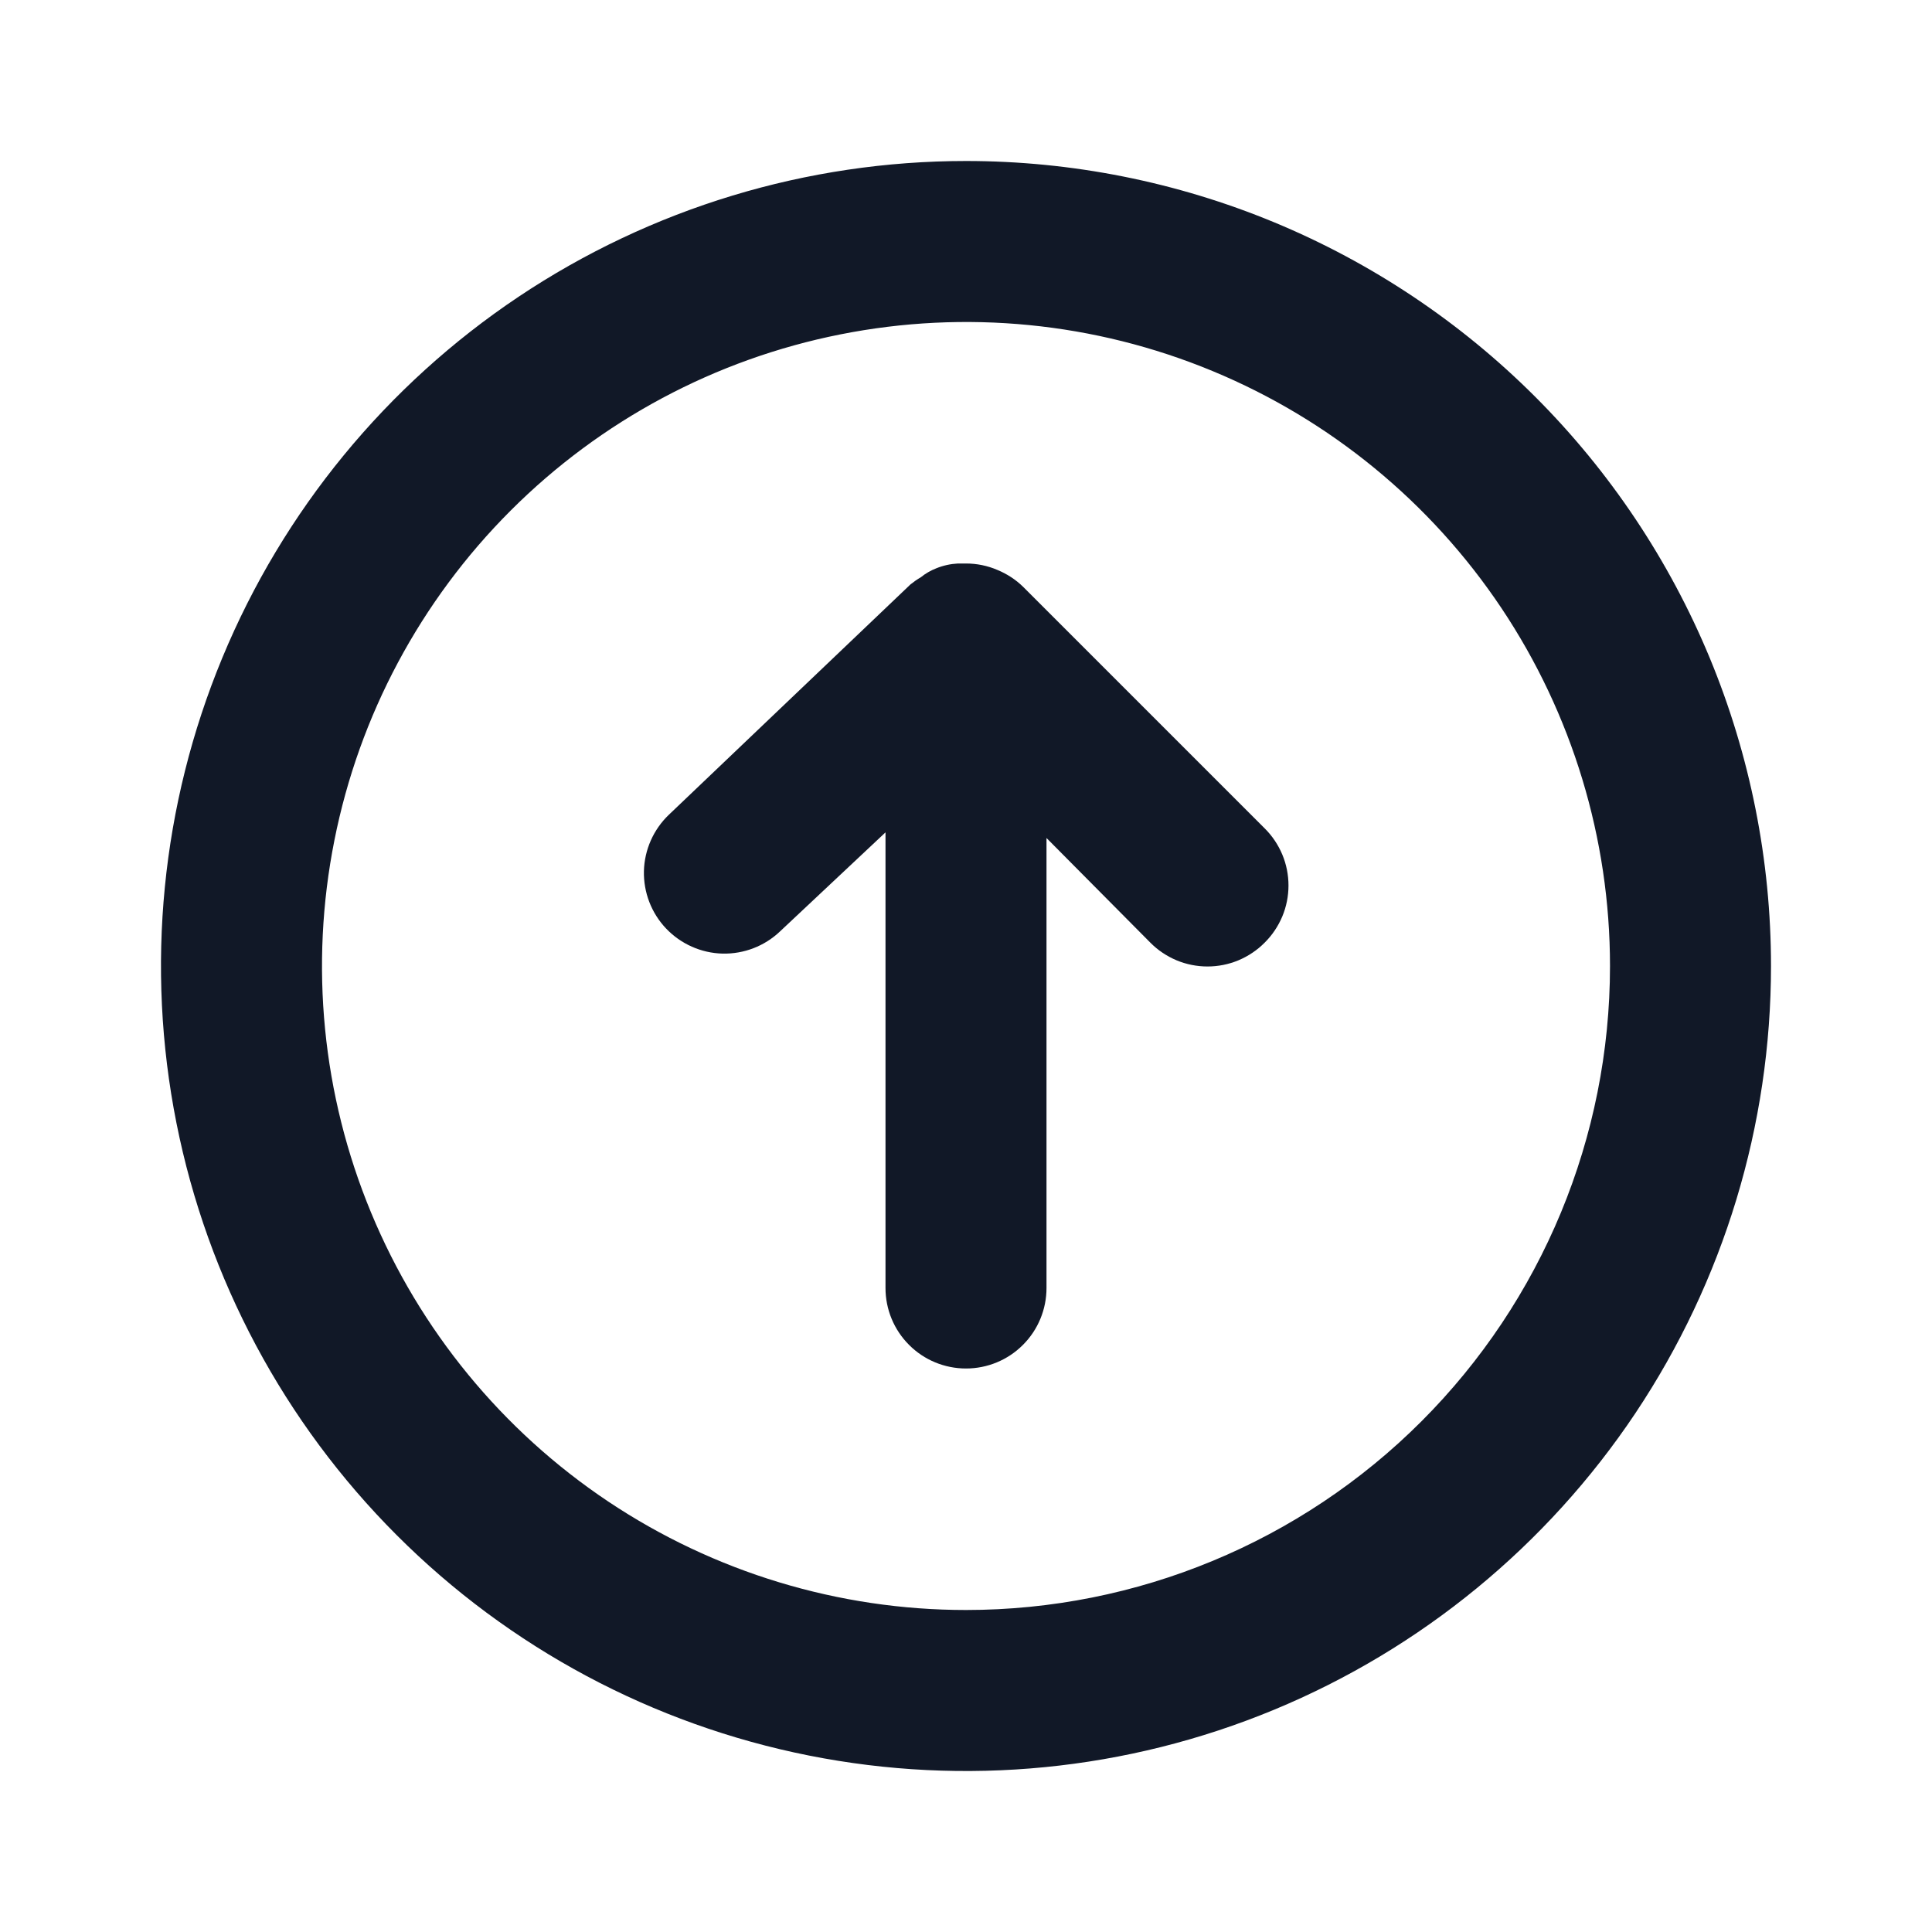 <svg width="24" height="24" viewBox="0 0 24 24" fill="none" xmlns="http://www.w3.org/2000/svg">
<g clip-path="url(#clip0_1_4203)">
<path d="M12.71 7.29C12.618 7.2 12.509 7.129 12.39 7.08C12.267 7.027 12.134 7 12 7H11.9C11.807 7.005 11.716 7.025 11.63 7.06C11.561 7.087 11.497 7.124 11.44 7.17C11.394 7.197 11.351 7.227 11.31 7.26L8.31 10.12C8.118 10.303 8.006 10.555 7.999 10.82C7.993 11.086 8.092 11.343 8.275 11.535C8.458 11.727 8.71 11.839 8.975 11.846C9.241 11.852 9.498 11.753 9.69 11.57L11 10.34V16C11 16.265 11.105 16.52 11.293 16.707C11.48 16.895 11.735 17 12 17C12.265 17 12.52 16.895 12.707 16.707C12.895 16.52 13 16.265 13 16V10.41L14.29 11.71C14.383 11.804 14.494 11.878 14.615 11.929C14.737 11.98 14.868 12.006 15 12.006C15.132 12.006 15.263 11.98 15.385 11.929C15.506 11.878 15.617 11.804 15.71 11.71C15.804 11.617 15.878 11.506 15.929 11.385C15.98 11.263 16.006 11.132 16.006 11C16.006 10.868 15.98 10.737 15.929 10.615C15.878 10.494 15.804 10.383 15.71 10.29L12.71 7.29Z" fill="#111827"/>
<path d="M12 2C10.022 2 8.089 2.586 6.444 3.685C4.8 4.784 3.518 6.346 2.761 8.173C2.004 10 1.806 12.011 2.192 13.951C2.578 15.891 3.53 17.672 4.929 19.071C6.327 20.47 8.109 21.422 10.049 21.808C11.989 22.194 14 21.996 15.827 21.239C17.654 20.482 19.216 19.2 20.315 17.556C21.413 15.911 22 13.978 22 12C22 10.687 21.741 9.386 21.239 8.173C20.736 6.96 20 5.858 19.071 4.929C18.142 4 17.04 3.264 15.827 2.761C14.614 2.259 13.313 2 12 2ZM12 20C10.418 20 8.871 19.531 7.555 18.652C6.24 17.773 5.214 16.523 4.609 15.062C4.003 13.6 3.845 11.991 4.154 10.439C4.462 8.887 5.224 7.462 6.343 6.343C7.462 5.224 8.887 4.462 10.439 4.154C11.991 3.845 13.6 4.003 15.062 4.609C16.523 5.214 17.773 6.24 18.652 7.555C19.531 8.871 20 10.418 20 12C20 14.122 19.157 16.157 17.657 17.657C16.157 19.157 14.122 20 12 20Z" fill="#111827"/>
</g>
<defs>
<clipPath id="clip0_1_4203">
<rect width="24" height="24" fill="white"/>
</clipPath>
</defs>
</svg>
